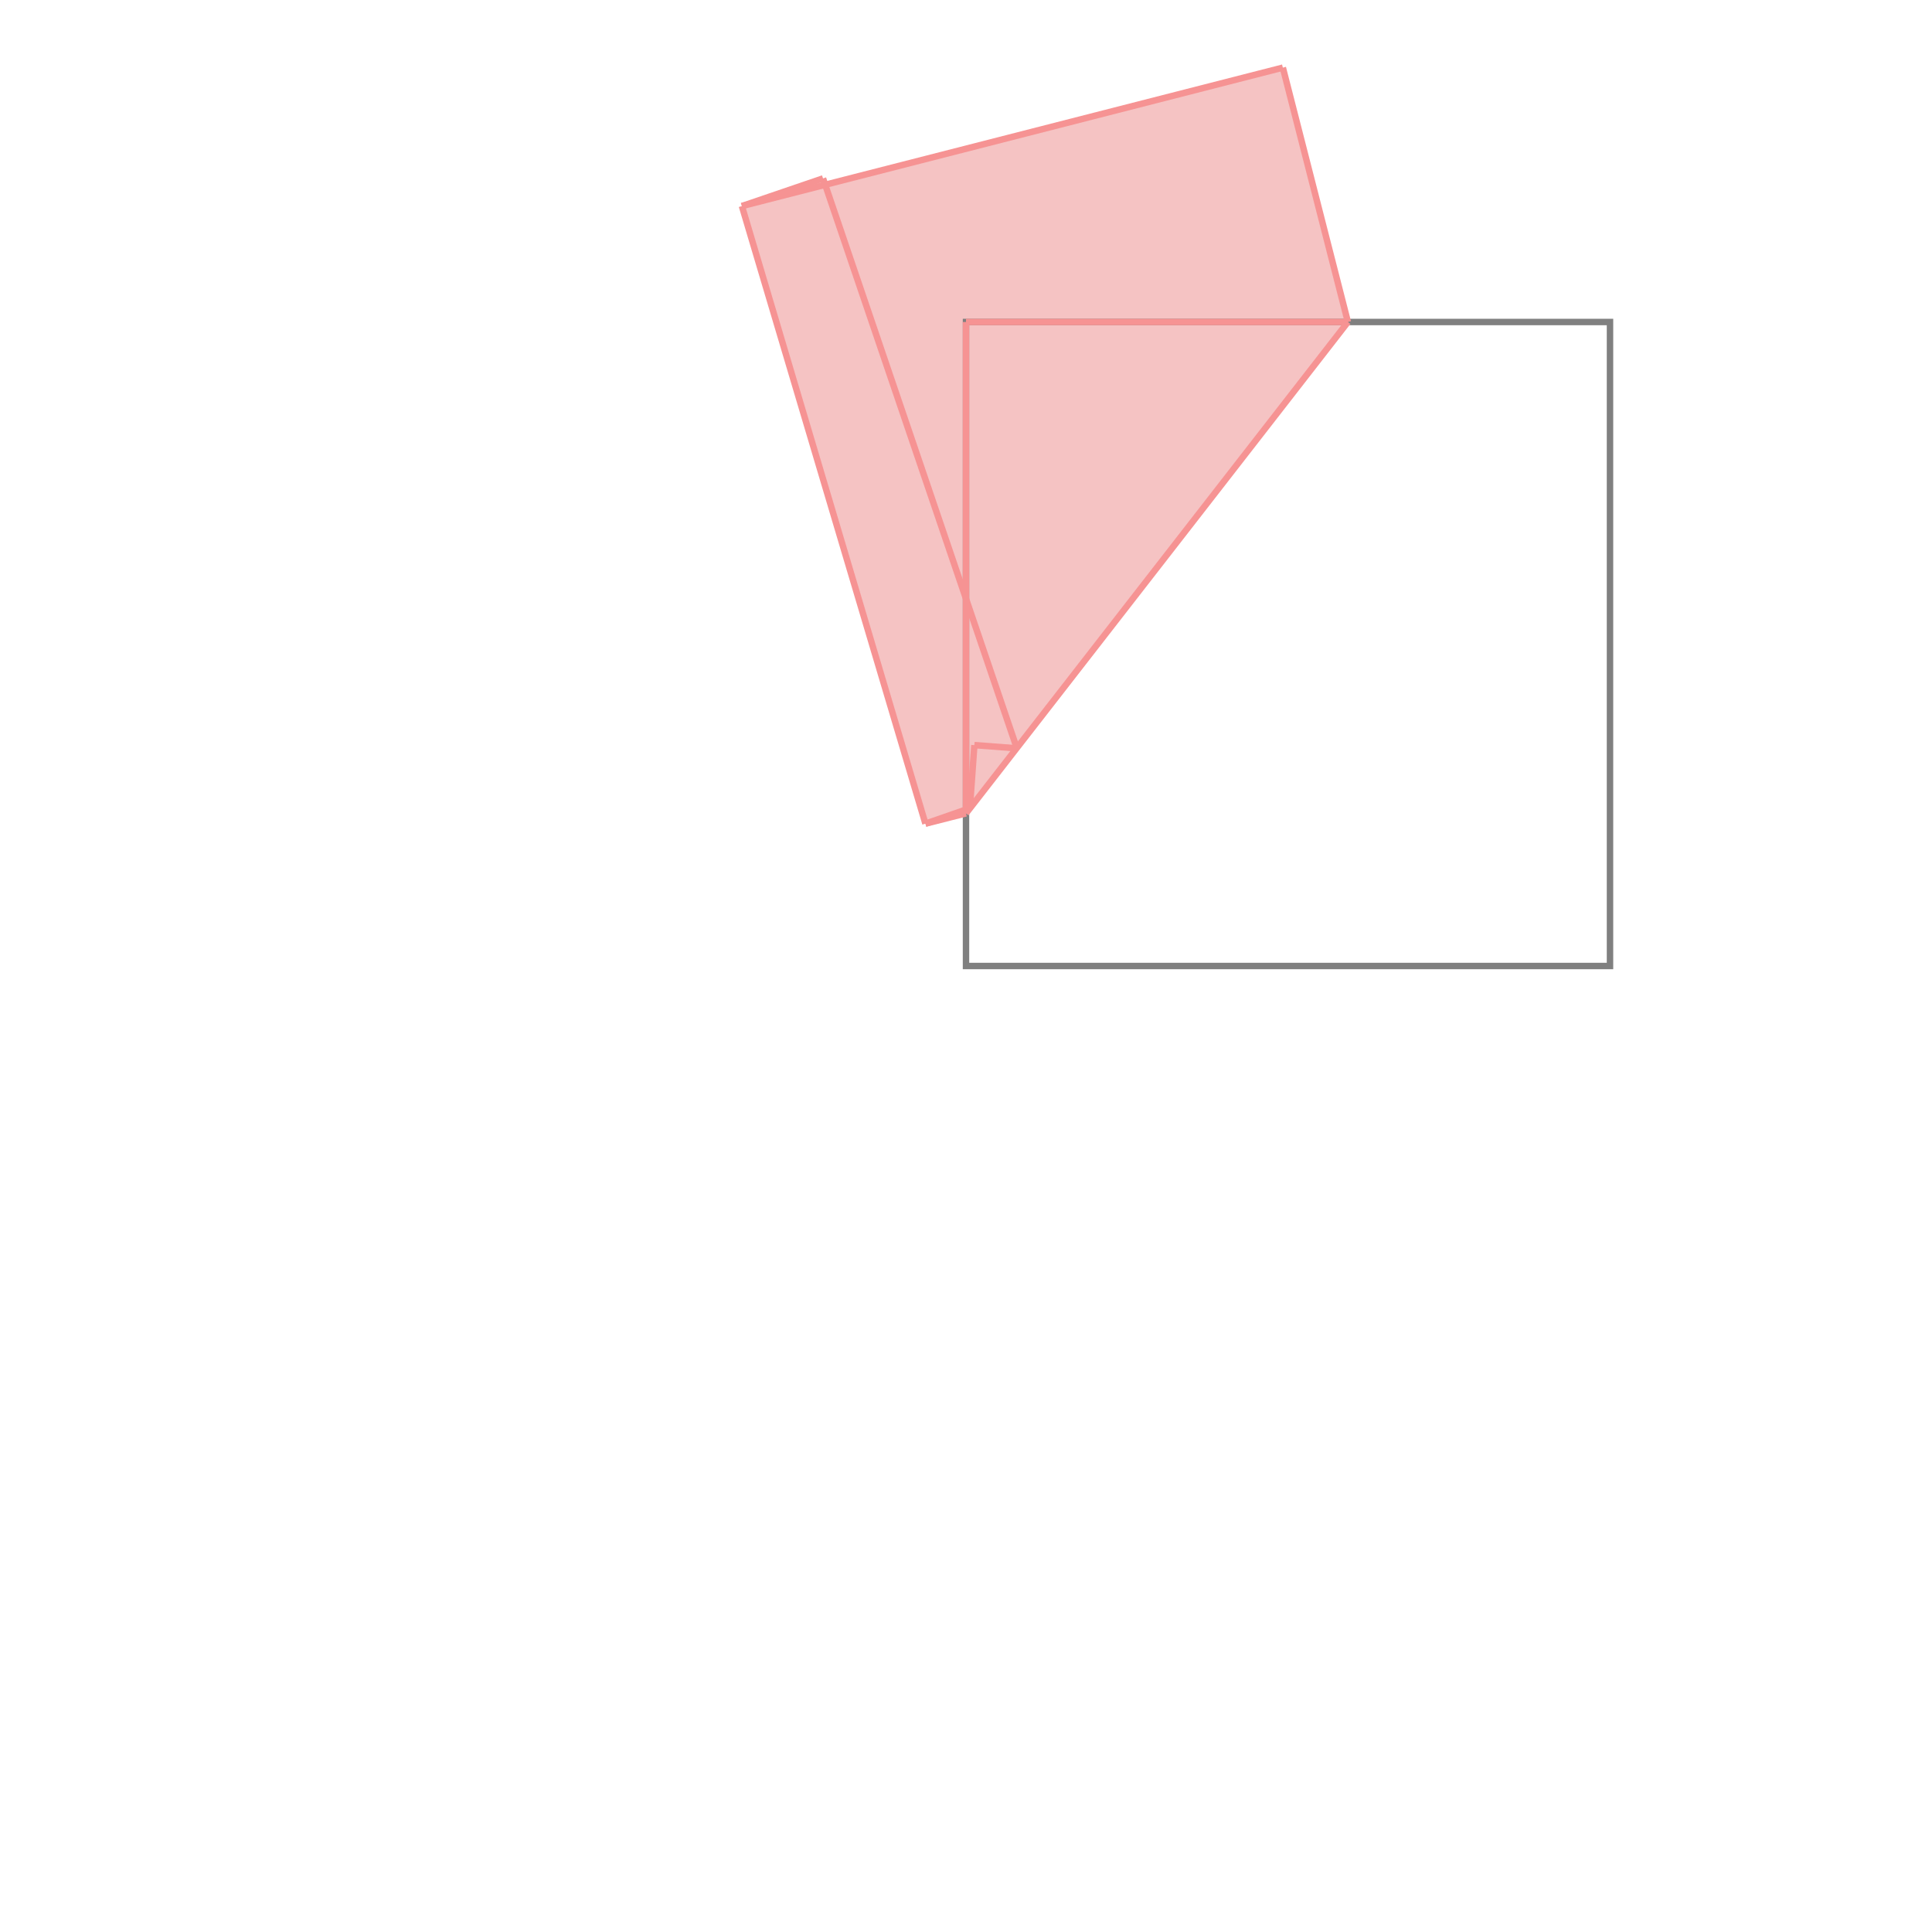<svg xmlns="http://www.w3.org/2000/svg" viewBox="-1.5 -1.5 3 3">
<g transform="scale(1, -1)">
<path d="M-0.063 0.221 L0 0.237 L0.593 1 L0.492 1.395 L-0.219 1.213 L-0.222 1.223 L-0.348 1.18 z " fill="rgb(245,195,195)" />
<path d="M0 0 L1 0 L1 1 L0 1  z" fill="none" stroke="rgb(128,128,128)" stroke-width="0.01" />
<line x1="0" y1="0.237" x2="0" y2="1" style="stroke:rgb(246,147,147);stroke-width:0.01" />
<line x1="-0.063" y1="0.221" x2="-0.348" y2="1.18" style="stroke:rgb(246,147,147);stroke-width:0.01" />
<line x1="0.006" y1="0.245" x2="0.013" y2="0.343" style="stroke:rgb(246,147,147);stroke-width:0.01" />
<line x1="0.079" y1="0.338" x2="-0.222" y2="1.223" style="stroke:rgb(246,147,147);stroke-width:0.01" />
<line x1="0" y1="0.237" x2="0.593" y2="1" style="stroke:rgb(246,147,147);stroke-width:0.01" />
<line x1="0.593" y1="1" x2="0.492" y2="1.395" style="stroke:rgb(246,147,147);stroke-width:0.01" />
<line x1="-0.063" y1="0.221" x2="0.006" y2="0.245" style="stroke:rgb(246,147,147);stroke-width:0.01" />
<line x1="-0.063" y1="0.221" x2="0" y2="0.237" style="stroke:rgb(246,147,147);stroke-width:0.01" />
<line x1="0.079" y1="0.338" x2="0.013" y2="0.343" style="stroke:rgb(246,147,147);stroke-width:0.01" />
<line x1="0" y1="1" x2="0.593" y2="1" style="stroke:rgb(246,147,147);stroke-width:0.01" />
<line x1="-0.348" y1="1.18" x2="-0.222" y2="1.223" style="stroke:rgb(246,147,147);stroke-width:0.01" />
<line x1="-0.348" y1="1.18" x2="0.492" y2="1.395" style="stroke:rgb(246,147,147);stroke-width:0.01" />
</g>
</svg>
